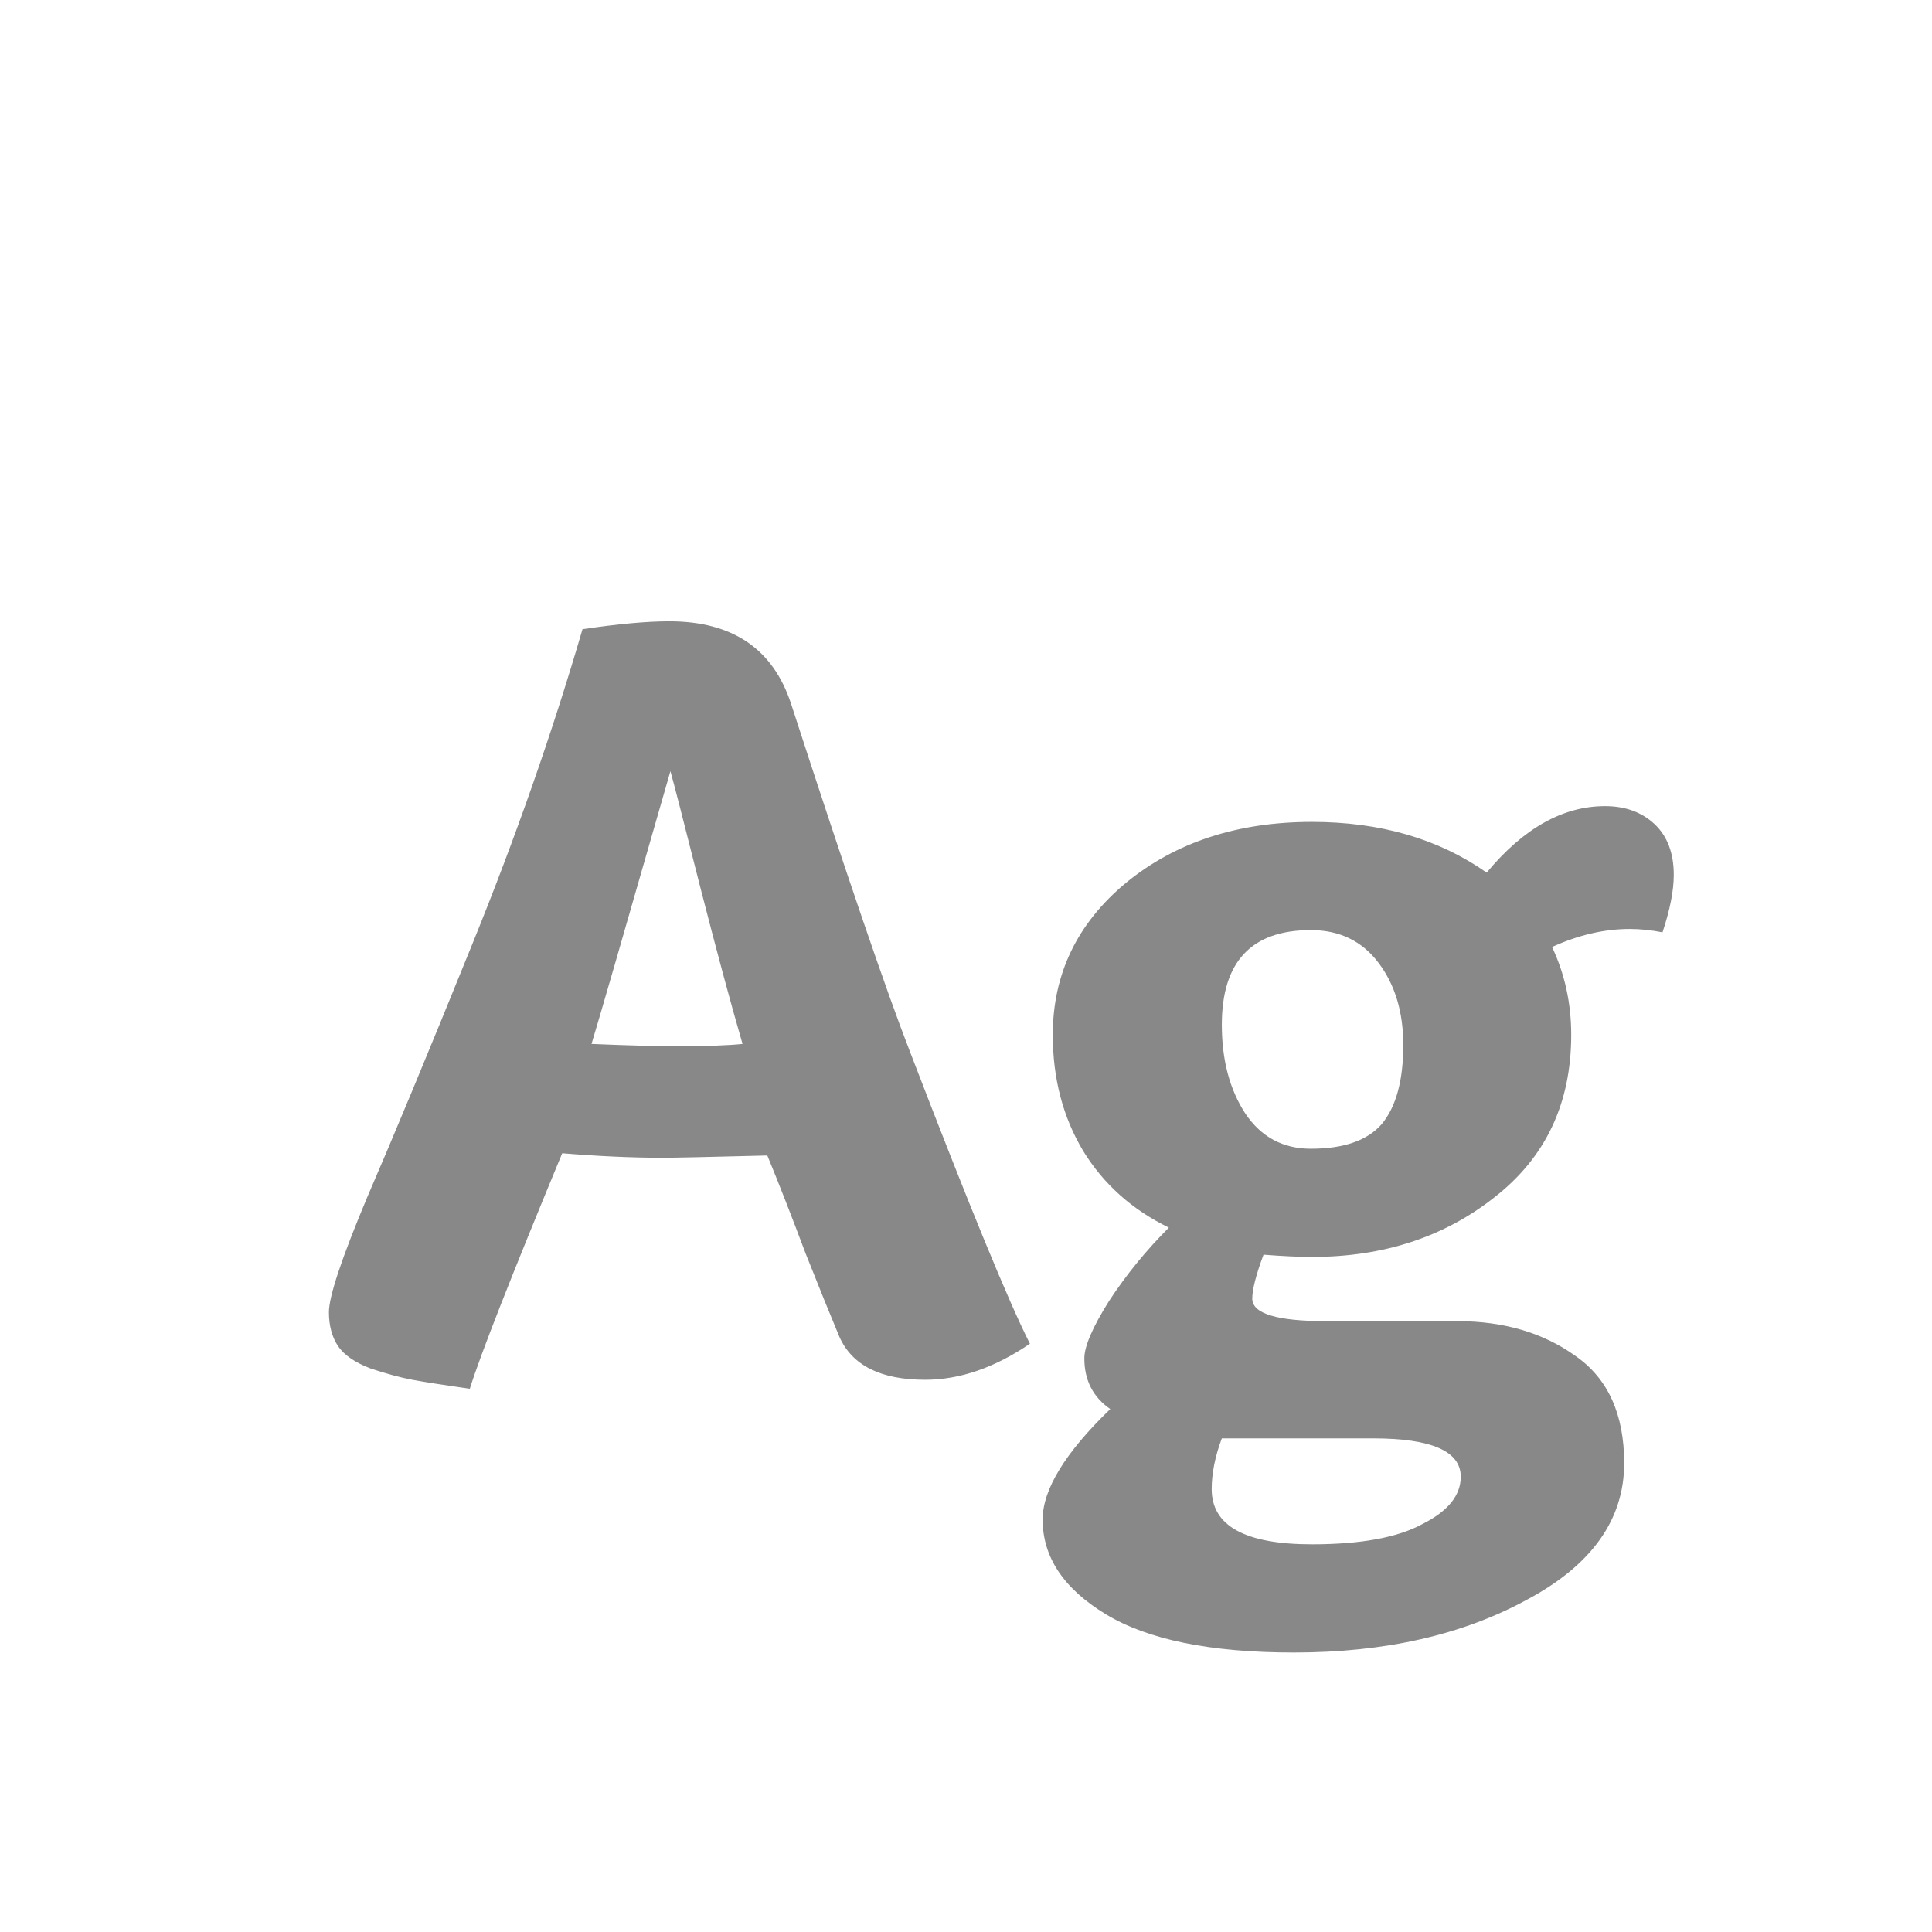 <svg width="24" height="24" viewBox="0 0 24 24" fill="none" xmlns="http://www.w3.org/2000/svg">
<path d="M9.224 12.968C9.075 12.455 8.898 11.797 8.692 10.994C8.487 10.182 8.366 9.711 8.328 9.58C7.75 11.596 7.423 12.725 7.348 12.968C7.796 12.987 8.151 12.996 8.412 12.996C8.776 12.996 9.047 12.987 9.224 12.968ZM8.23 14.382C7.848 14.382 7.432 14.363 6.984 14.326C6.35 15.857 5.967 16.832 5.836 17.252C5.51 17.205 5.272 17.168 5.122 17.14C4.973 17.112 4.8 17.065 4.604 17C4.408 16.925 4.273 16.832 4.198 16.72C4.124 16.608 4.086 16.468 4.086 16.3C4.086 16.104 4.245 15.628 4.562 14.872C4.889 14.116 5.323 13.071 5.864 11.736C6.406 10.401 6.863 9.095 7.236 7.816C7.675 7.751 8.034 7.718 8.314 7.718C9.098 7.718 9.602 8.059 9.826 8.74C10.517 10.868 11.012 12.315 11.31 13.08C12.038 14.975 12.533 16.179 12.794 16.692C12.356 16.991 11.922 17.14 11.492 17.14C10.942 17.14 10.587 16.963 10.428 16.608C10.326 16.365 10.186 16.02 10.008 15.572C9.84 15.124 9.682 14.718 9.532 14.354C8.804 14.373 8.37 14.382 8.23 14.382ZM16.298 15.614C16.139 15.614 15.938 15.605 15.696 15.586C15.602 15.838 15.556 16.02 15.556 16.132C15.556 16.319 15.864 16.412 16.48 16.412H18.104C18.683 16.412 19.172 16.557 19.574 16.846C19.975 17.126 20.176 17.569 20.176 18.176C20.176 18.876 19.774 19.441 18.972 19.87C18.169 20.309 17.203 20.528 16.074 20.528C15.038 20.528 14.258 20.369 13.736 20.052C13.213 19.735 12.952 19.343 12.952 18.876C12.952 18.503 13.232 18.045 13.792 17.504C13.577 17.355 13.47 17.145 13.47 16.874C13.47 16.725 13.572 16.487 13.778 16.16C13.992 15.833 14.24 15.53 14.52 15.25C14.062 15.026 13.708 14.709 13.456 14.298C13.204 13.878 13.078 13.397 13.078 12.856C13.078 12.1 13.381 11.47 13.988 10.966C14.604 10.462 15.374 10.21 16.298 10.21C17.147 10.21 17.87 10.42 18.468 10.84C18.925 10.289 19.415 10.014 19.938 10.014C20.19 10.014 20.395 10.089 20.554 10.238C20.712 10.387 20.792 10.597 20.792 10.868C20.792 11.064 20.745 11.302 20.652 11.582C20.512 11.554 20.377 11.54 20.246 11.54C19.929 11.54 19.607 11.615 19.28 11.764C19.439 12.1 19.518 12.464 19.518 12.856C19.518 13.705 19.201 14.377 18.566 14.872C17.941 15.367 17.184 15.614 16.298 15.614ZM17.432 12.982C17.432 12.571 17.329 12.231 17.124 11.96C16.919 11.689 16.639 11.554 16.284 11.554C15.546 11.554 15.178 11.946 15.178 12.73C15.178 13.169 15.276 13.537 15.472 13.836C15.668 14.125 15.938 14.27 16.284 14.27C16.695 14.27 16.988 14.167 17.166 13.962C17.343 13.747 17.432 13.421 17.432 12.982ZM17.054 17.868H15.178C15.094 18.092 15.052 18.302 15.052 18.498C15.052 18.955 15.467 19.184 16.298 19.184C16.904 19.184 17.362 19.1 17.67 18.932C17.987 18.773 18.146 18.577 18.146 18.344C18.146 18.027 17.782 17.868 17.054 17.868Z" fill="#888888"/>
</svg>
